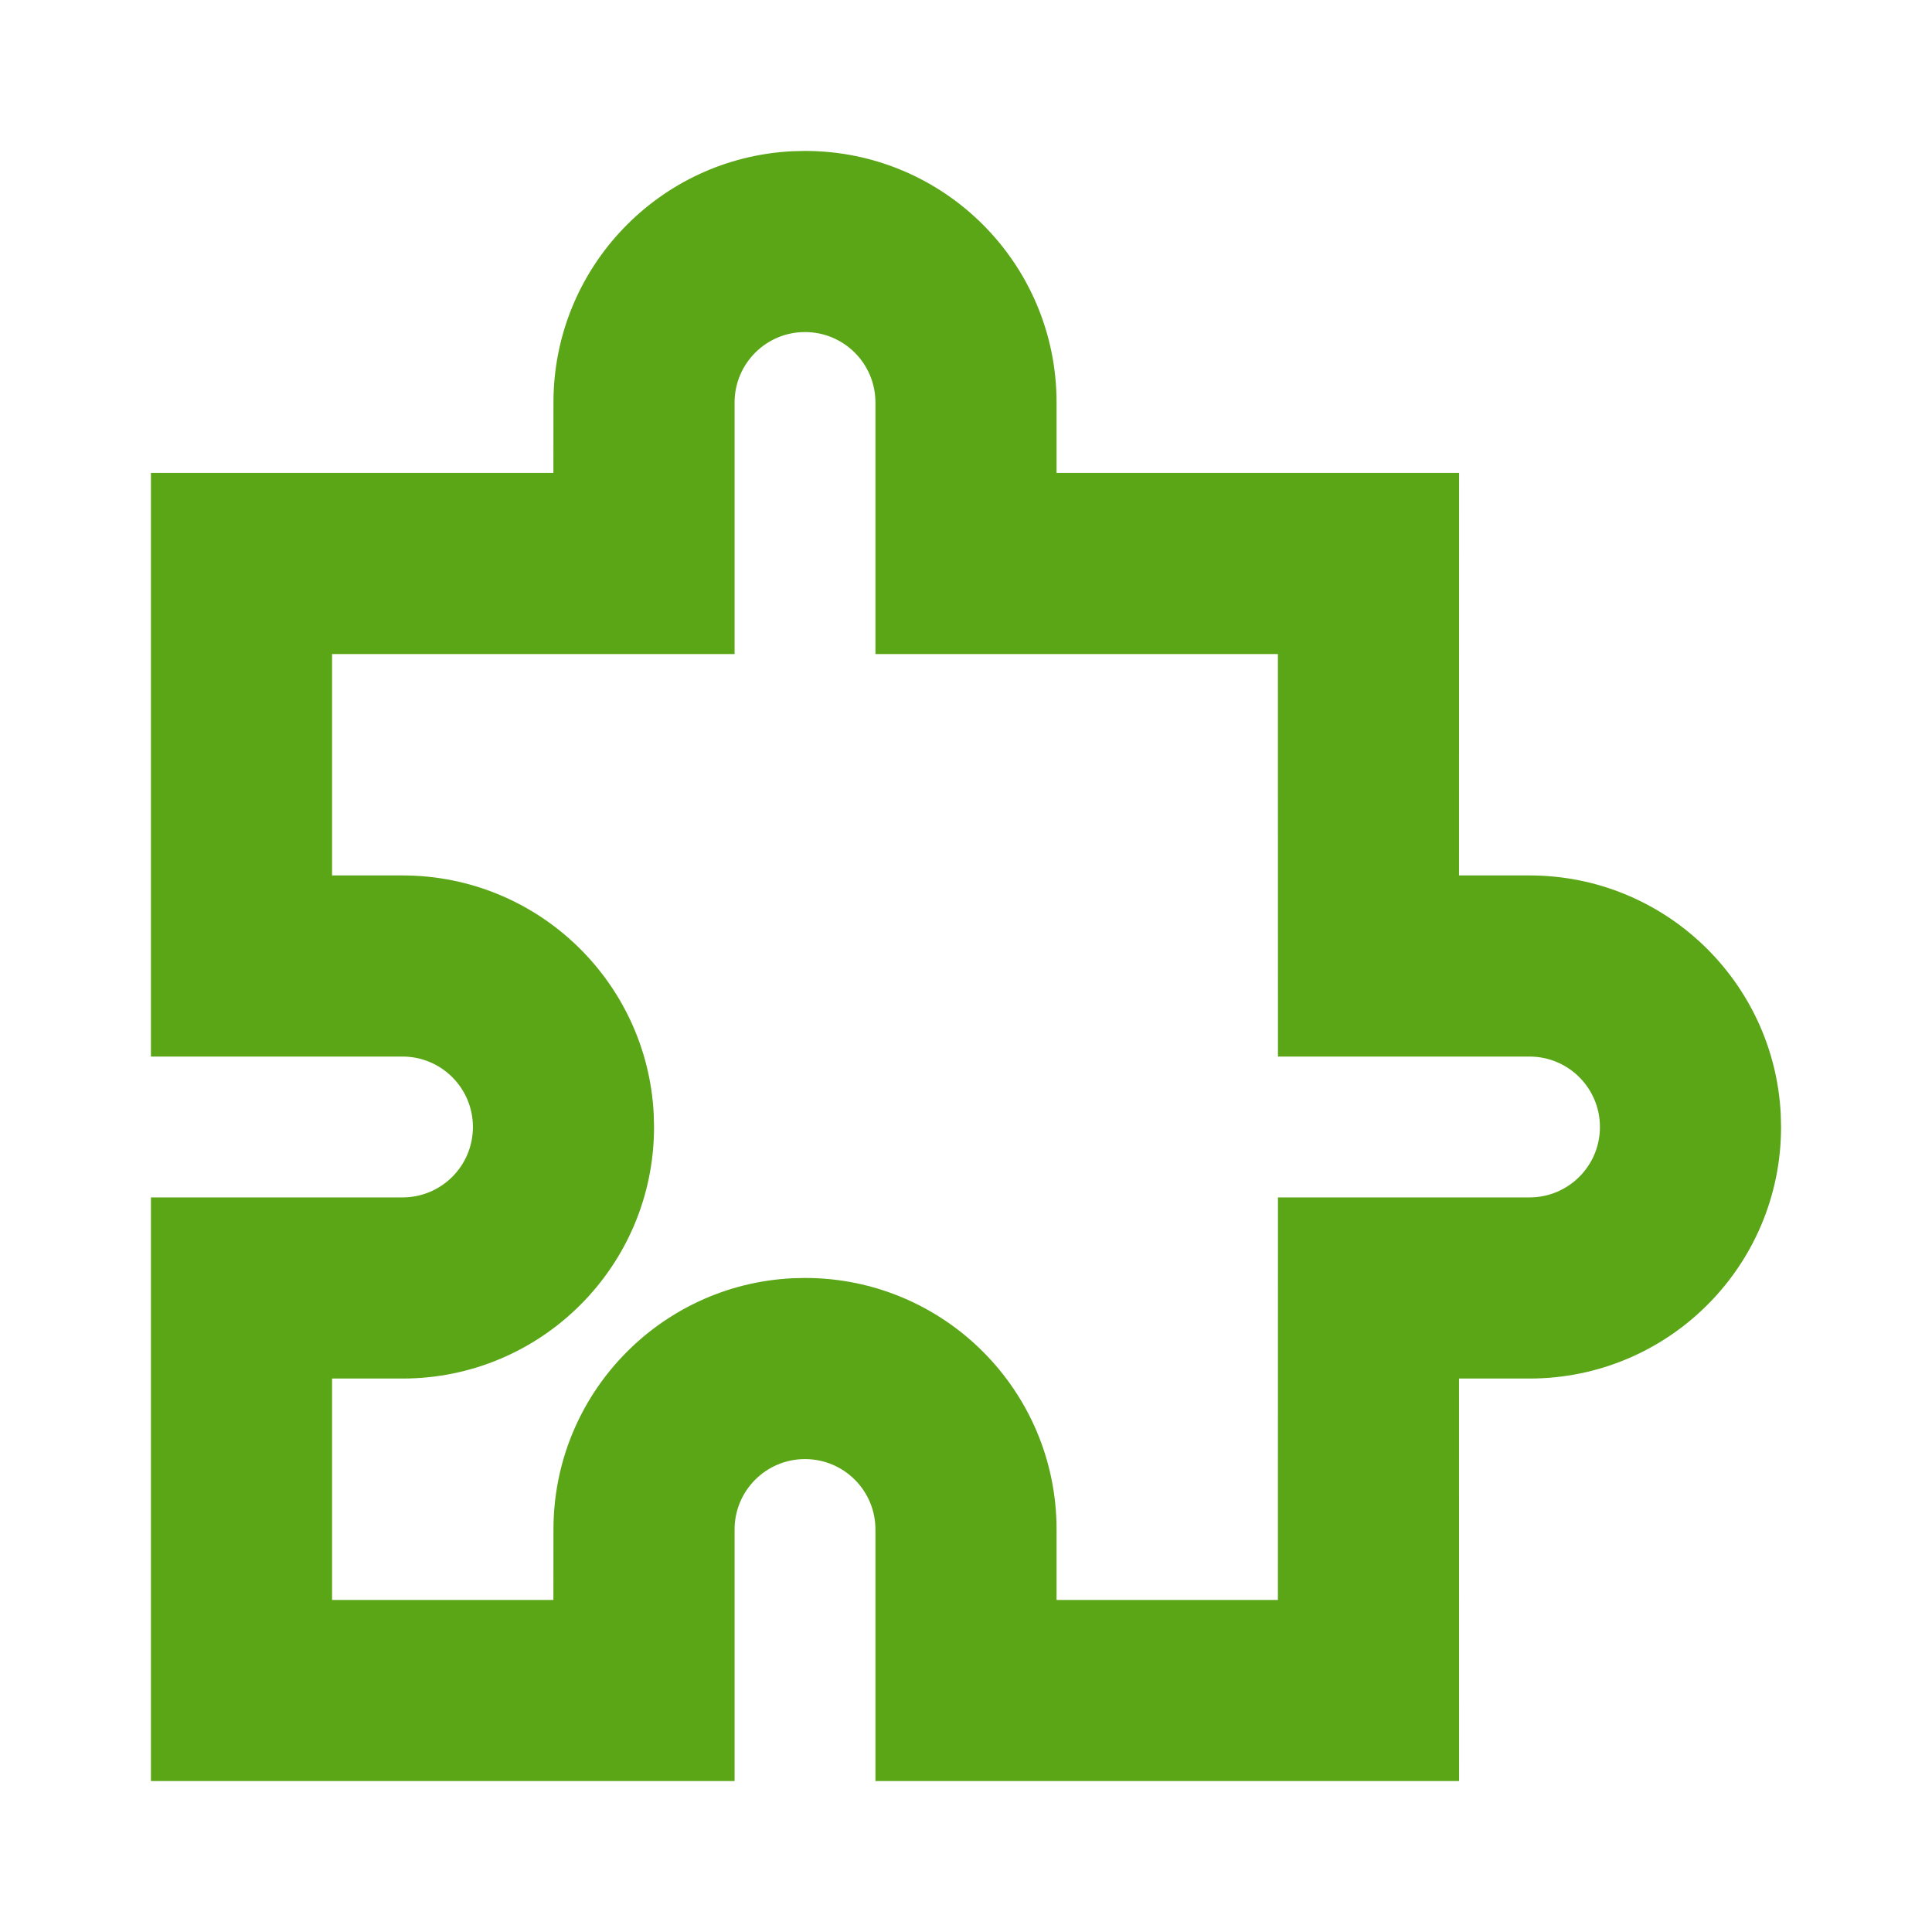 <?xml version="1.0" encoding="UTF-8"?>
<svg width="32px" height="32px" viewBox="0 0 32 32" version="1.1" xmlns="http://www.w3.org/2000/svg" xmlns:xlink="http://www.w3.org/1999/xlink">
    <title>puzzle/bold</title>
    <g id="puzzle/bold" stroke="none" stroke-width="1" fill="none" fill-rule="evenodd">
        <path d="M13.125,2.505 C10.921,2.613 9.167,4.435 9.167,6.667 L9.166,7.833 L2.5,7.833 L2.5,17.5 L6.667,17.5 C7.311,17.5 7.833,18.022 7.833,18.667 C7.833,19.311 7.311,19.833 6.667,19.833 L2.5,19.833 L2.5,29.5 L12.167,29.5 L12.167,25.333 C12.167,24.689 12.689,24.167 13.333,24.167 C13.978,24.167 14.5,24.689 14.5,25.333 L14.5,29.5 L24.167,29.5 L24.166,22.833 L25.333,22.833 C27.635,22.833 29.5,20.968 29.5,18.667 L29.495,18.459 C29.387,16.254 27.565,14.5 25.333,14.5 L24.166,14.5 L24.167,7.833 L17.5,7.833 L17.5,6.667 C17.5,4.365 15.635,2.5 13.333,2.5 L13.125,2.505 Z M13.333,5.5 C13.978,5.5 14.5,6.022 14.5,6.667 L14.5,10.833 L21.166,10.833 L21.167,17.5 L25.333,17.5 C25.978,17.5 26.5,18.022 26.5,18.667 C26.5,19.311 25.978,19.833 25.333,19.833 L21.167,19.833 L21.166,26.5 L17.5,26.5 L17.5,25.333 C17.5,23.032 15.635,21.167 13.333,21.167 L13.125,21.172 C10.921,21.28 9.167,23.102 9.167,25.333 L9.166,26.5 L5.5,26.5 L5.5,22.833 L6.667,22.833 C8.968,22.833 10.833,20.968 10.833,18.667 L10.828,18.459 C10.72,16.254 8.898,14.5 6.667,14.5 L5.5,14.5 L5.5,10.833 L12.167,10.833 L12.167,6.667 C12.167,6.022 12.689,5.5 13.333,5.5 Z" id="Path" fill="#5AA617" fill-rule="nonzero"></path>
    </g>
</svg>